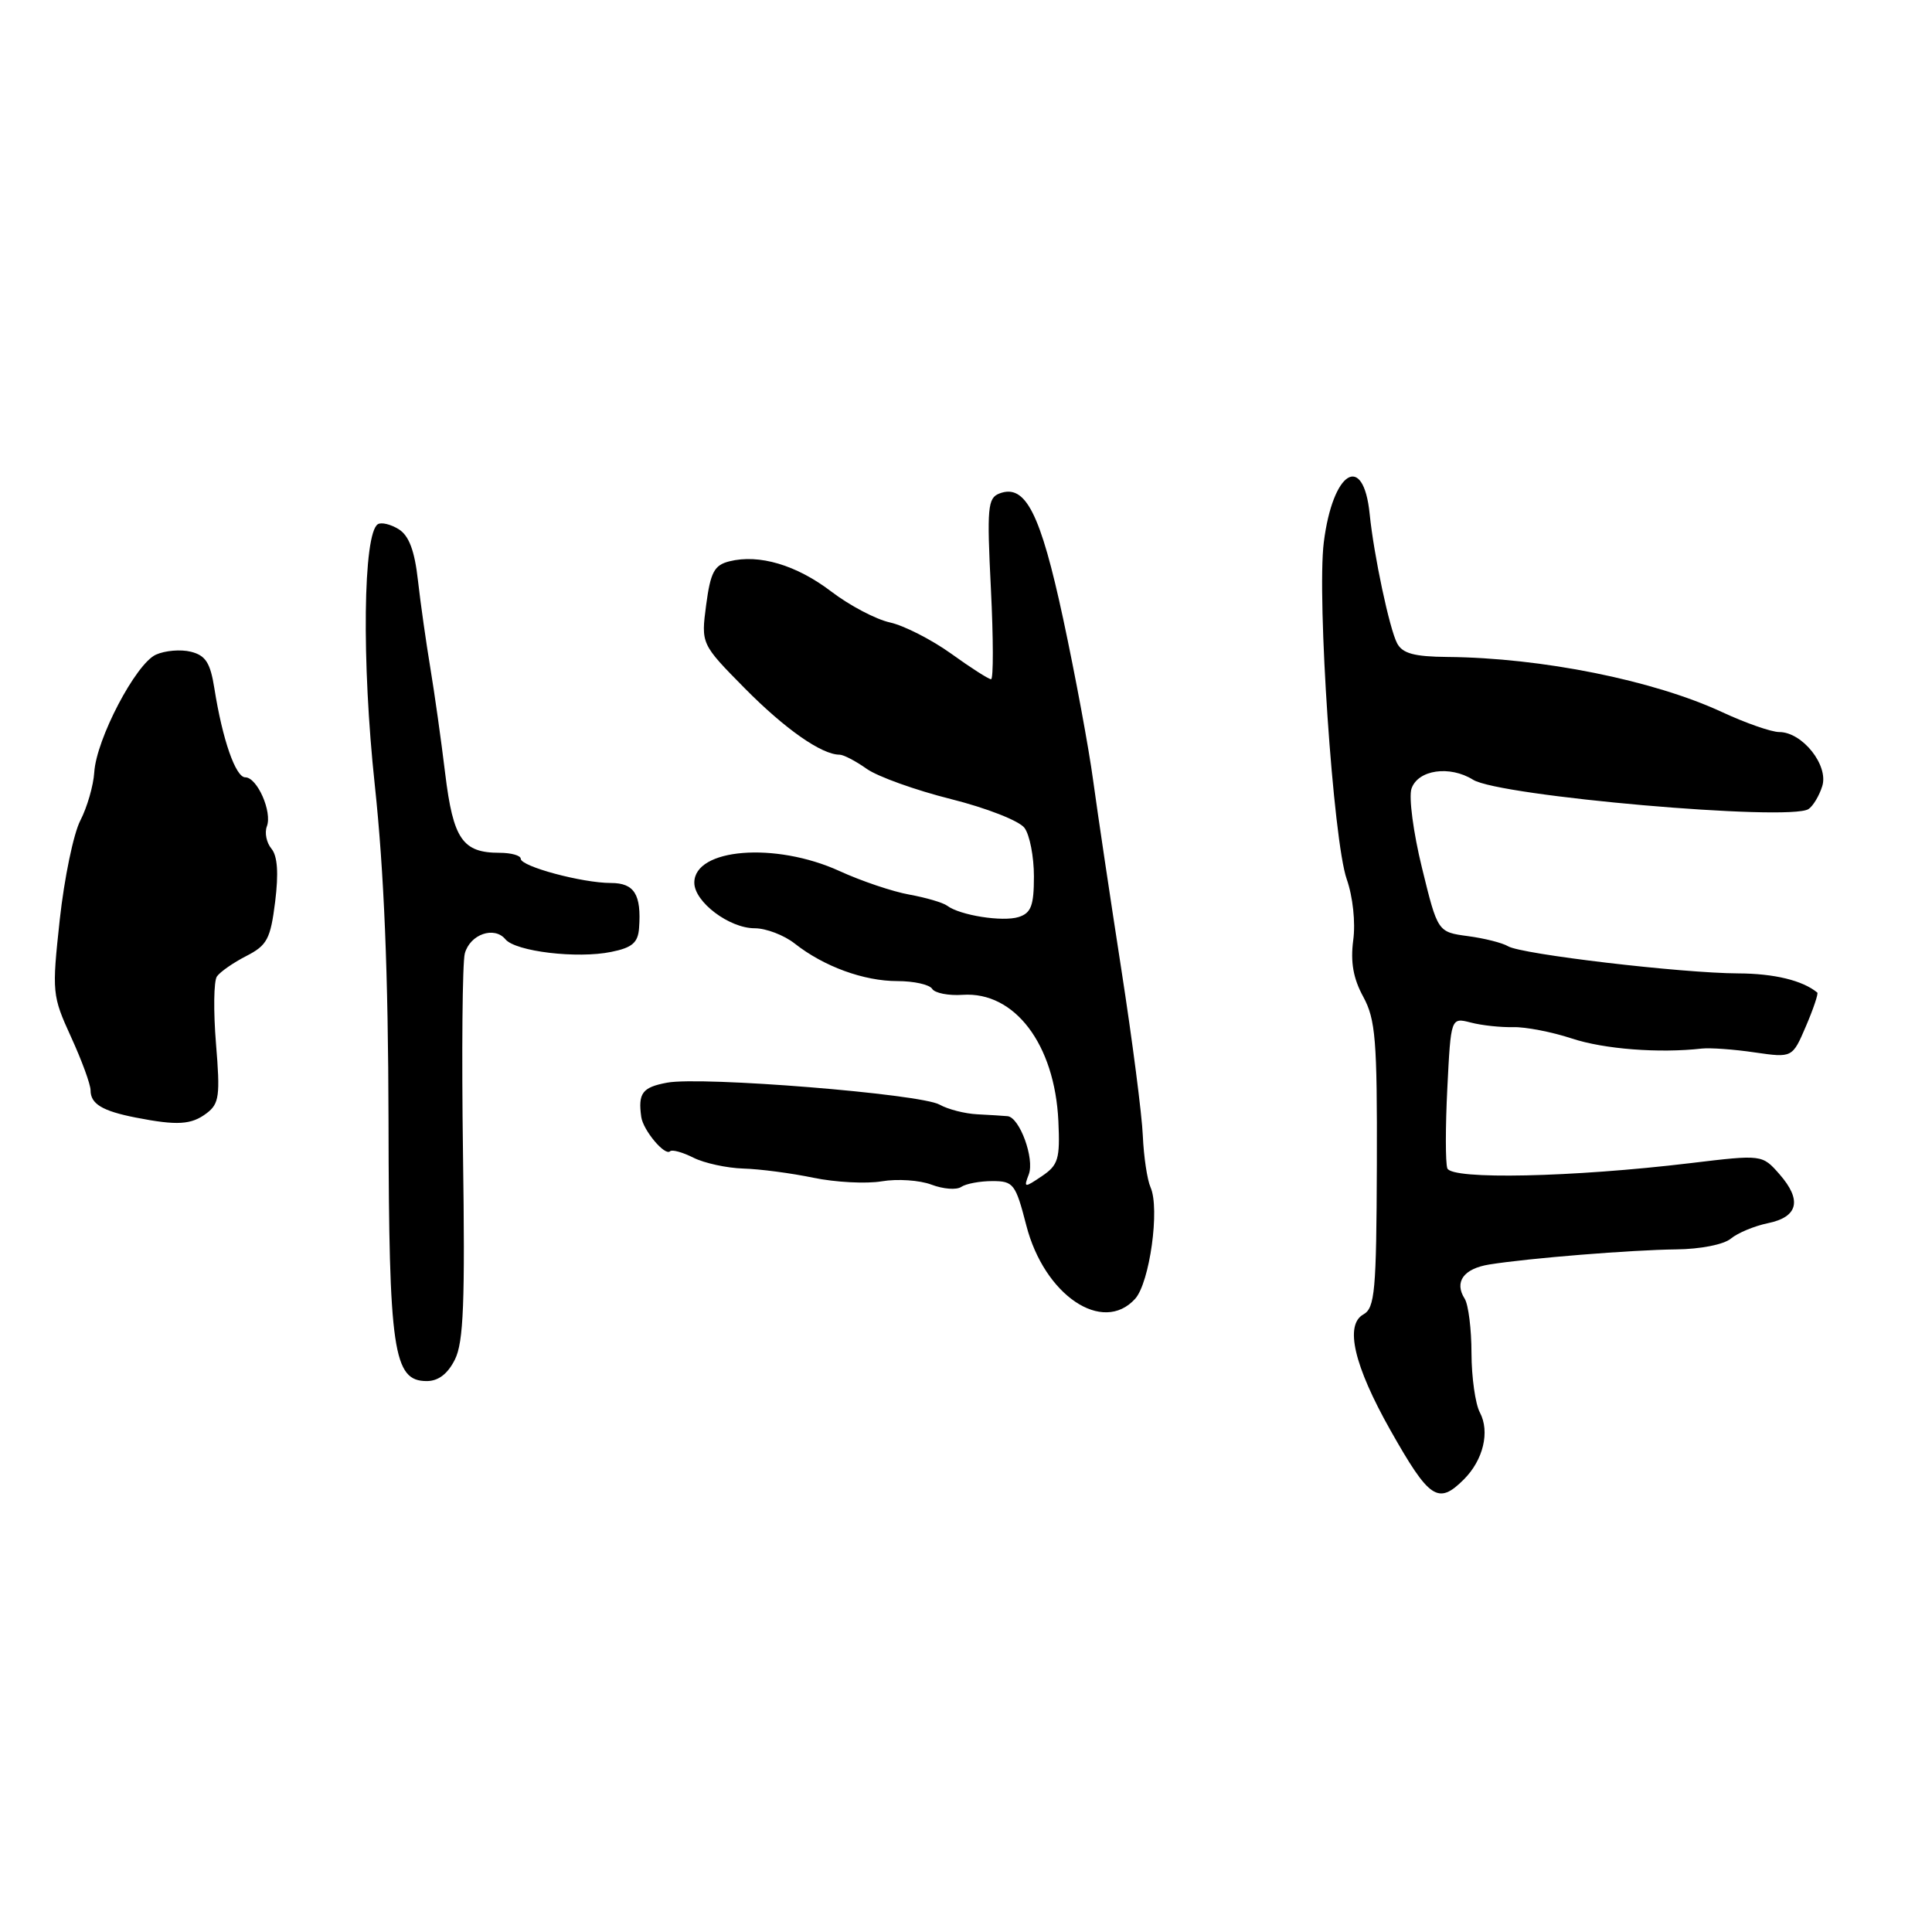 <?xml version="1.0" encoding="UTF-8" standalone="no"?>
<!DOCTYPE svg PUBLIC "-//W3C//DTD SVG 1.1//EN" "http://www.w3.org/Graphics/SVG/1.1/DTD/svg11.dtd" >
<svg xmlns="http://www.w3.org/2000/svg" xmlns:xlink="http://www.w3.org/1999/xlink" version="1.1" viewBox="0 0 256 256">
 <g >
 <path fill="currentColor"
d=" M 193.97 196.03 C 196.55 193.45 197.44 189.70 196.09 187.16 C 195.49 186.04 194.99 182.51 194.98 179.32 C 194.98 176.12 194.57 172.87 194.08 172.09 C 192.66 169.86 193.93 168.10 197.35 167.55 C 202.61 166.71 216.16 165.62 222.10 165.55 C 225.30 165.52 228.41 164.91 229.35 164.12 C 230.27 163.36 232.47 162.45 234.25 162.08 C 238.27 161.26 238.80 159.03 235.80 155.60 C 233.50 152.98 233.50 152.98 224.00 154.12 C 208.33 156.00 192.34 156.34 191.78 154.81 C 191.52 154.09 191.52 149.30 191.78 144.16 C 192.25 134.82 192.25 134.82 194.88 135.49 C 196.32 135.87 198.85 136.14 200.50 136.10 C 202.15 136.06 205.66 136.74 208.29 137.61 C 212.56 139.02 219.84 139.58 225.50 138.94 C 226.60 138.82 229.75 139.04 232.50 139.45 C 237.50 140.17 237.50 140.17 239.30 135.97 C 240.29 133.66 240.96 131.65 240.80 131.52 C 238.85 129.91 235.09 129.00 230.32 128.98 C 222.81 128.95 201.53 126.44 199.82 125.38 C 199.09 124.94 196.70 124.33 194.50 124.04 C 190.50 123.50 190.50 123.50 188.42 115.00 C 187.27 110.33 186.65 105.60 187.03 104.50 C 187.89 101.99 192.10 101.39 195.19 103.32 C 198.67 105.50 237.05 108.85 239.63 107.21 C 240.23 106.82 241.06 105.45 241.46 104.16 C 242.32 101.41 238.82 97.00 235.76 97.00 C 234.72 97.00 231.31 95.81 228.19 94.36 C 219.11 90.14 204.27 87.16 191.79 87.05 C 187.39 87.01 185.85 86.59 185.13 85.25 C 184.12 83.35 182.04 73.58 181.49 68.12 C 180.66 59.88 176.60 62.38 175.41 71.86 C 174.48 79.32 176.66 111.42 178.45 116.50 C 179.26 118.81 179.63 122.22 179.31 124.58 C 178.93 127.48 179.31 129.65 180.64 132.08 C 182.27 135.09 182.49 137.78 182.44 154.36 C 182.38 171.11 182.18 173.32 180.65 174.17 C 178.16 175.57 179.41 180.95 184.23 189.50 C 189.40 198.65 190.56 199.44 193.97 196.03 Z  M 60.28 180.14 C 61.43 177.84 61.63 172.54 61.35 152.89 C 61.16 139.48 61.27 127.53 61.59 126.34 C 62.29 123.79 65.49 122.68 66.97 124.46 C 68.31 126.08 76.49 127.06 81.00 126.13 C 83.78 125.57 84.54 124.91 84.68 122.96 C 85.00 118.52 84.05 117.00 80.95 117.00 C 77.15 117.00 69.00 114.81 69.00 113.79 C 69.00 113.36 67.74 113.00 66.19 113.00 C 61.29 113.00 60.05 111.20 58.99 102.50 C 58.46 98.10 57.57 91.80 57.02 88.50 C 56.47 85.20 55.73 79.99 55.38 76.91 C 54.94 72.96 54.19 70.98 52.84 70.13 C 51.78 69.47 50.53 69.17 50.07 69.46 C 48.11 70.67 47.91 87.70 49.66 104.00 C 50.89 115.53 51.44 128.94 51.48 148.50 C 51.53 179.09 52.11 183.00 56.55 183.00 C 58.08 183.00 59.33 182.05 60.28 180.14 Z  M 150.41 172.10 C 152.34 169.96 153.71 160.12 152.45 157.32 C 152.01 156.32 151.55 153.25 151.43 150.50 C 151.32 147.75 150.04 137.85 148.59 128.50 C 147.14 119.15 145.46 107.90 144.86 103.50 C 144.27 99.10 142.47 89.43 140.88 82.02 C 137.86 67.97 135.88 64.07 132.43 65.39 C 130.87 65.99 130.76 67.25 131.30 78.03 C 131.63 84.61 131.64 90.00 131.32 90.00 C 131.00 90.00 128.62 88.48 126.03 86.61 C 123.43 84.75 119.79 82.89 117.93 82.48 C 116.06 82.07 112.57 80.23 110.16 78.39 C 105.53 74.86 100.58 73.39 96.64 74.38 C 94.65 74.88 94.15 75.81 93.57 80.15 C 92.89 85.33 92.89 85.33 98.69 91.21 C 104.02 96.60 108.87 100.00 111.25 100.00 C 111.77 100.00 113.39 100.84 114.85 101.88 C 116.31 102.91 121.33 104.71 126.00 105.88 C 130.74 107.07 135.05 108.76 135.75 109.70 C 136.44 110.62 137.00 113.52 137.00 116.12 C 137.00 120.00 136.63 120.98 134.98 121.51 C 132.85 122.18 127.20 121.29 125.50 120.01 C 124.95 119.60 122.70 118.94 120.50 118.54 C 118.30 118.15 114.12 116.74 111.22 115.41 C 102.73 111.54 92.00 112.40 92.00 116.96 C 92.00 119.51 96.63 123.00 100.00 123.00 C 101.50 123.00 103.89 123.91 105.31 125.03 C 109.17 128.07 114.46 130.00 118.91 130.00 C 121.09 130.00 123.17 130.46 123.52 131.03 C 123.87 131.59 125.69 131.95 127.56 131.82 C 134.45 131.36 139.76 138.37 140.24 148.55 C 140.47 153.58 140.23 154.38 138.05 155.85 C 135.72 157.42 135.63 157.41 136.32 155.61 C 137.11 153.54 135.11 148.06 133.51 147.90 C 132.95 147.85 131.15 147.73 129.50 147.65 C 127.85 147.57 125.60 146.99 124.50 146.37 C 121.98 144.94 92.94 142.60 88.39 143.46 C 85.11 144.07 84.53 144.84 84.97 148.00 C 85.22 149.77 88.11 153.22 88.79 152.55 C 89.04 152.29 90.43 152.67 91.88 153.40 C 93.32 154.12 96.29 154.77 98.49 154.84 C 100.68 154.90 104.86 155.45 107.78 156.06 C 110.70 156.66 114.78 156.88 116.84 156.53 C 118.90 156.18 121.86 156.38 123.42 156.97 C 124.97 157.56 126.75 157.70 127.37 157.27 C 127.99 156.85 129.84 156.50 131.49 156.50 C 134.29 156.50 134.57 156.86 135.99 162.37 C 138.37 171.63 146.11 176.85 150.41 172.10 Z  M 27.38 147.51 C 29.05 146.25 29.19 145.20 28.62 138.29 C 28.27 134.01 28.32 130.00 28.74 129.39 C 29.16 128.78 30.91 127.56 32.63 126.68 C 35.40 125.26 35.84 124.43 36.46 119.48 C 36.93 115.69 36.77 113.43 35.97 112.46 C 35.31 111.67 35.04 110.34 35.36 109.50 C 36.10 107.59 34.08 103.00 32.50 103.00 C 31.22 103.00 29.48 98.01 28.41 91.24 C 27.87 87.82 27.25 86.85 25.30 86.36 C 23.95 86.02 21.86 86.20 20.65 86.75 C 17.98 87.97 12.76 97.94 12.49 102.34 C 12.38 104.09 11.55 106.96 10.65 108.71 C 9.74 110.46 8.52 116.37 7.92 121.84 C 6.87 131.53 6.91 131.92 9.42 137.42 C 10.84 140.52 12.00 143.69 12.00 144.47 C 12.00 146.27 13.55 147.21 17.97 148.08 C 23.49 149.16 25.35 149.05 27.38 147.51 Z "/>
</g>
</svg>